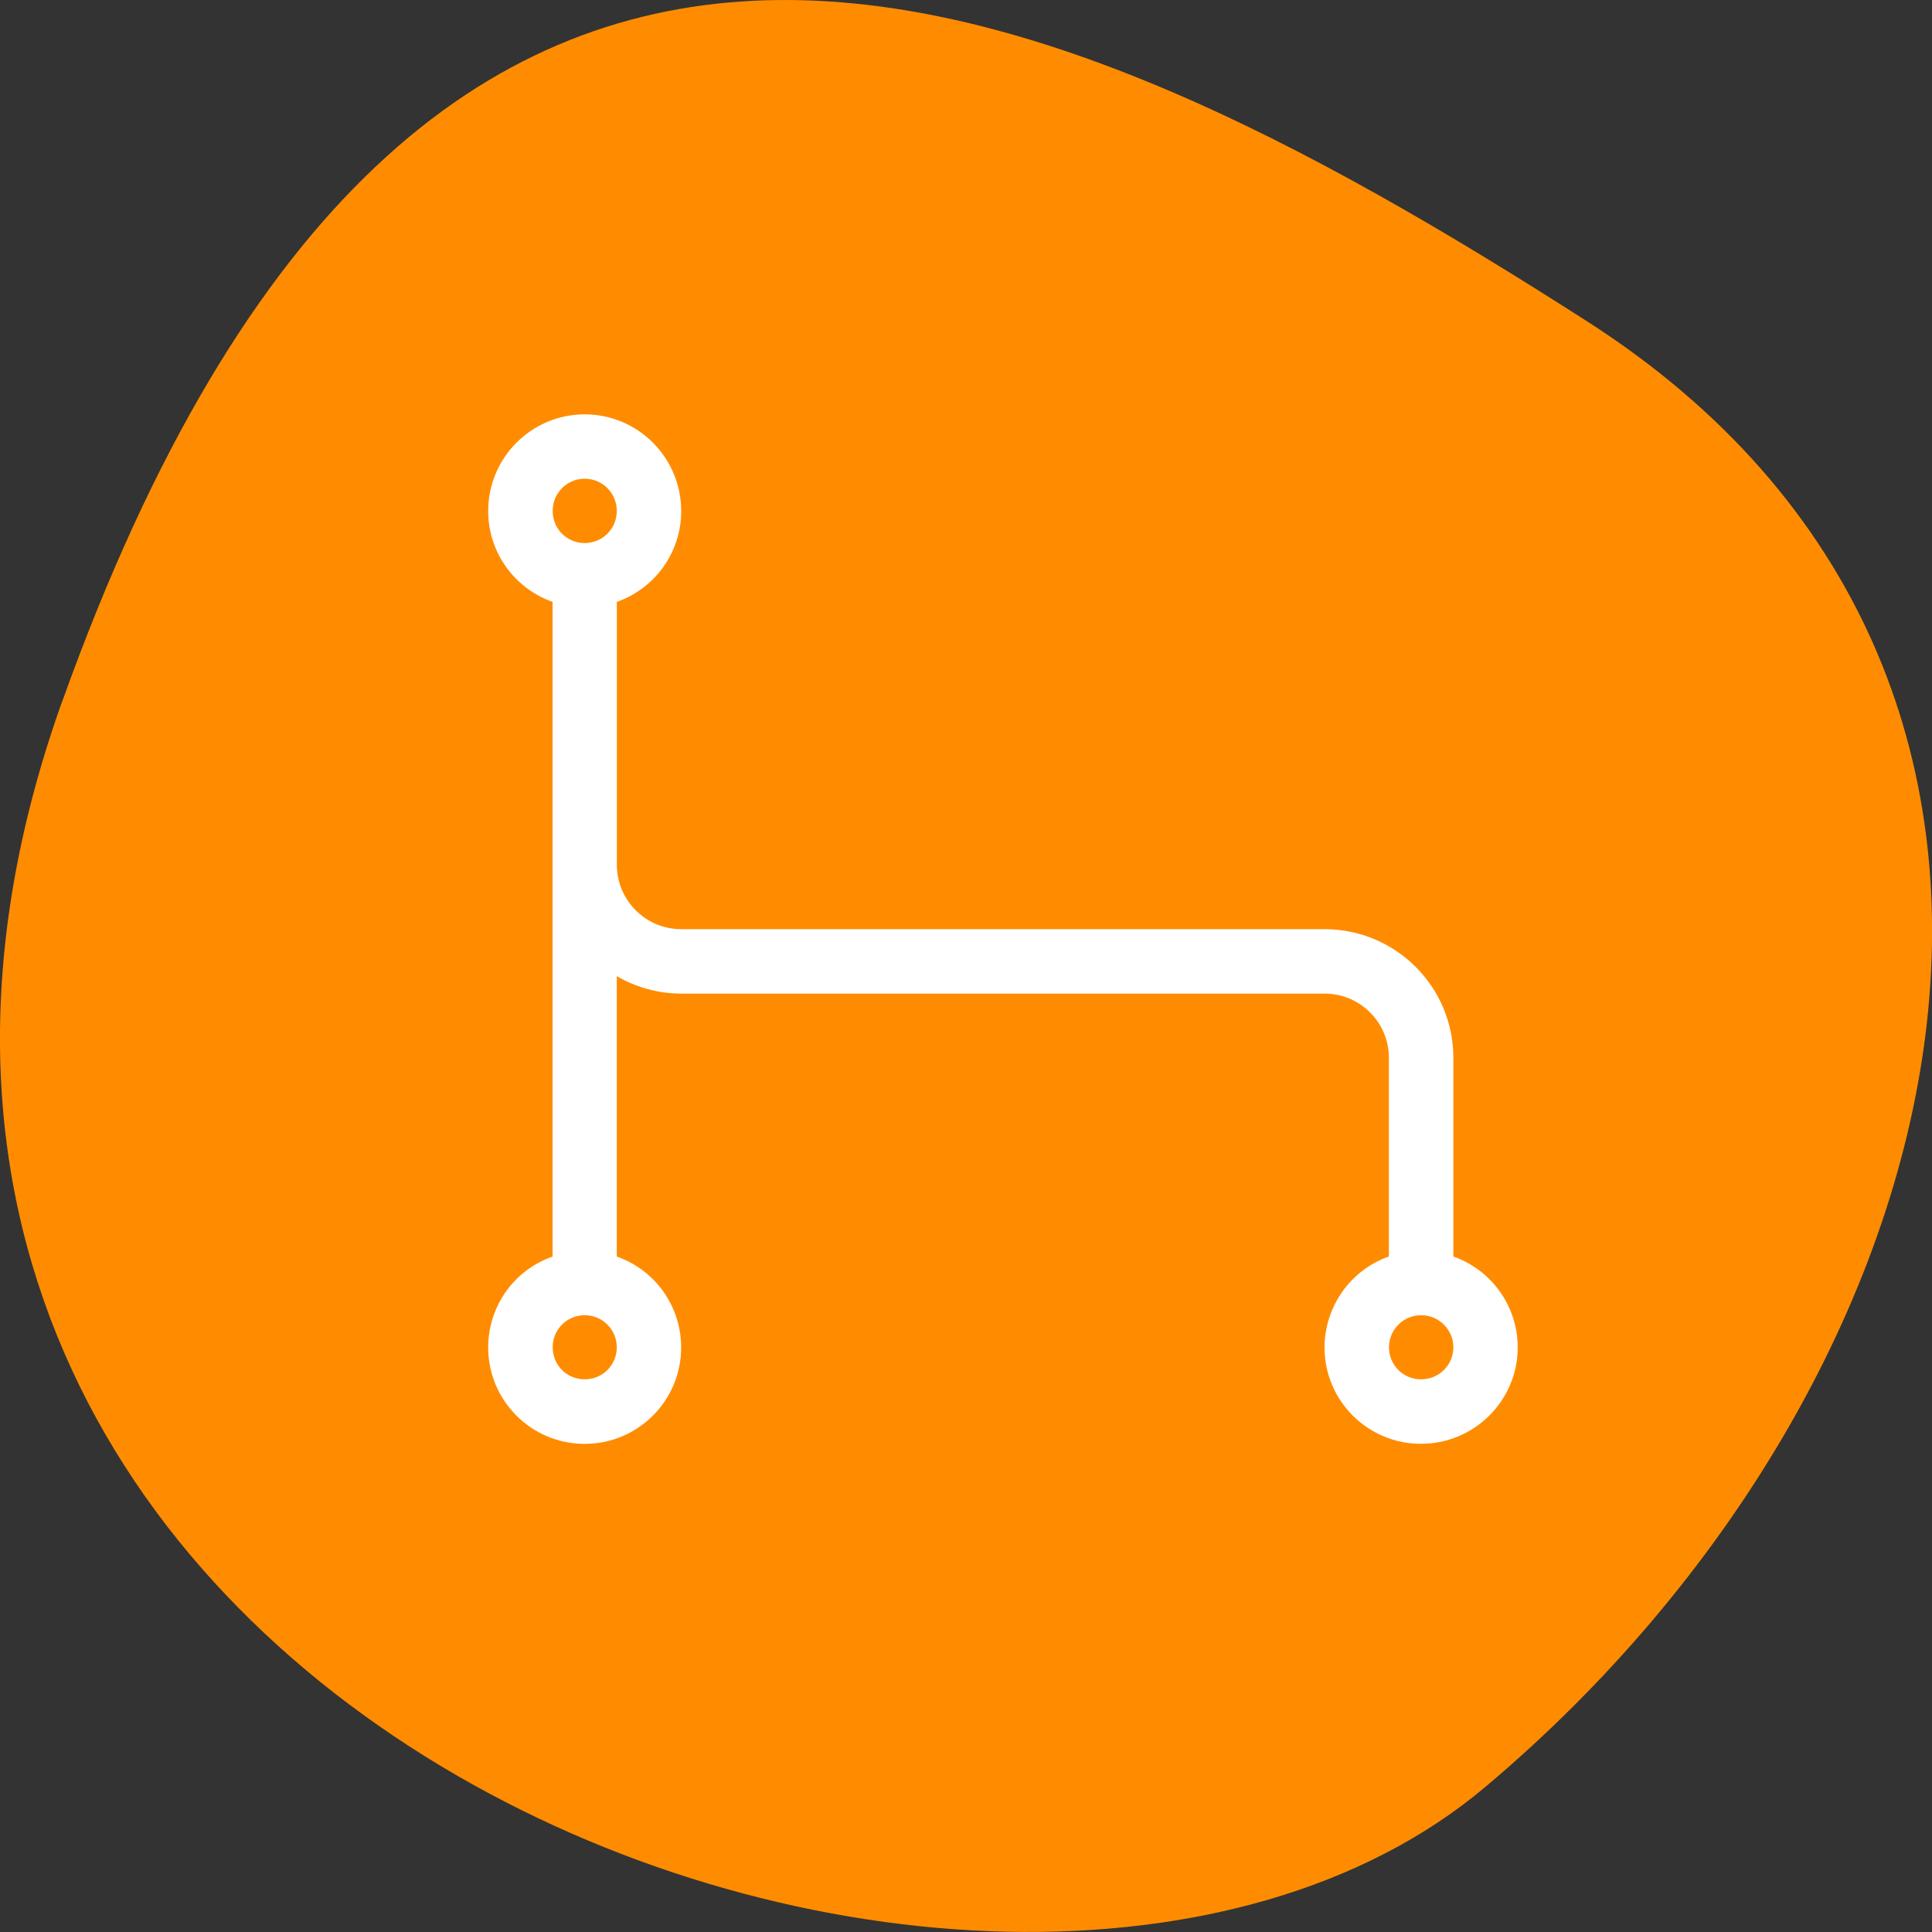 <svg xmlns="http://www.w3.org/2000/svg" viewBox="0 0 32 32"><rect x="0" y="0" width="32" height="32" fill="#333333" stroke="none"/><path d="m 1.035 11.602 c -5.973 16.676 15.5 24.785 23.566 17.996 c 8.066 -6.789 10.824 -18.422 1.684 -24.277 c -9.133 -5.855 -19.273 -10.395 -25.25 6.285" style="fill:#ff8c00"/><path d="m 9.684 6.863 c -0.883 0 -1.598 0.719 -1.598 1.602 c 0 0.676 0.426 1.277 1.066 1.504 v 10.844 c -0.641 0.223 -1.066 0.828 -1.066 1.504 c 0 0.883 0.715 1.598 1.598 1.598 c 0.883 0 1.598 -0.715 1.598 -1.598 c 0 -0.676 -0.426 -1.281 -1.066 -1.504 v -4.645 c 0.324 0.188 0.691 0.289 1.066 0.289 h 10.656 c 0.59 0 1.066 0.477 1.066 1.062 v 3.293 c -0.637 0.223 -1.062 0.828 -1.066 1.504 c 0 0.883 0.715 1.598 1.598 1.598 c 0.883 0 1.602 -0.715 1.602 -1.598 c 0 -0.676 -0.43 -1.281 -1.066 -1.504 v -3.293 c 0 -1.176 -0.957 -2.129 -2.133 -2.129 h -10.656 c -0.59 0 -1.066 -0.48 -1.066 -1.066 v -4.355 c 0.641 -0.227 1.066 -0.828 1.066 -1.504 c 0 -0.883 -0.715 -1.602 -1.598 -1.602 m 0 1.066 c 0.293 0 0.531 0.238 0.531 0.535 c 0 0.293 -0.238 0.531 -0.531 0.531 c -0.297 0 -0.531 -0.238 -0.531 -0.531 c 0 -0.297 0.234 -0.535 0.531 -0.535 m 0 13.855 c 0.293 0 0.531 0.238 0.531 0.531 c 0 0.297 -0.238 0.531 -0.531 0.531 c -0.297 0 -0.531 -0.234 -0.531 -0.531 c 0 -0.293 0.234 -0.531 0.531 -0.531 m 13.852 0 c 0.297 0 0.535 0.238 0.535 0.531 c 0 0.297 -0.238 0.531 -0.535 0.531 c -0.293 0 -0.531 -0.234 -0.531 -0.531 c 0 -0.293 0.238 -0.531 0.531 -0.531" style="fill:#fff"/></svg>